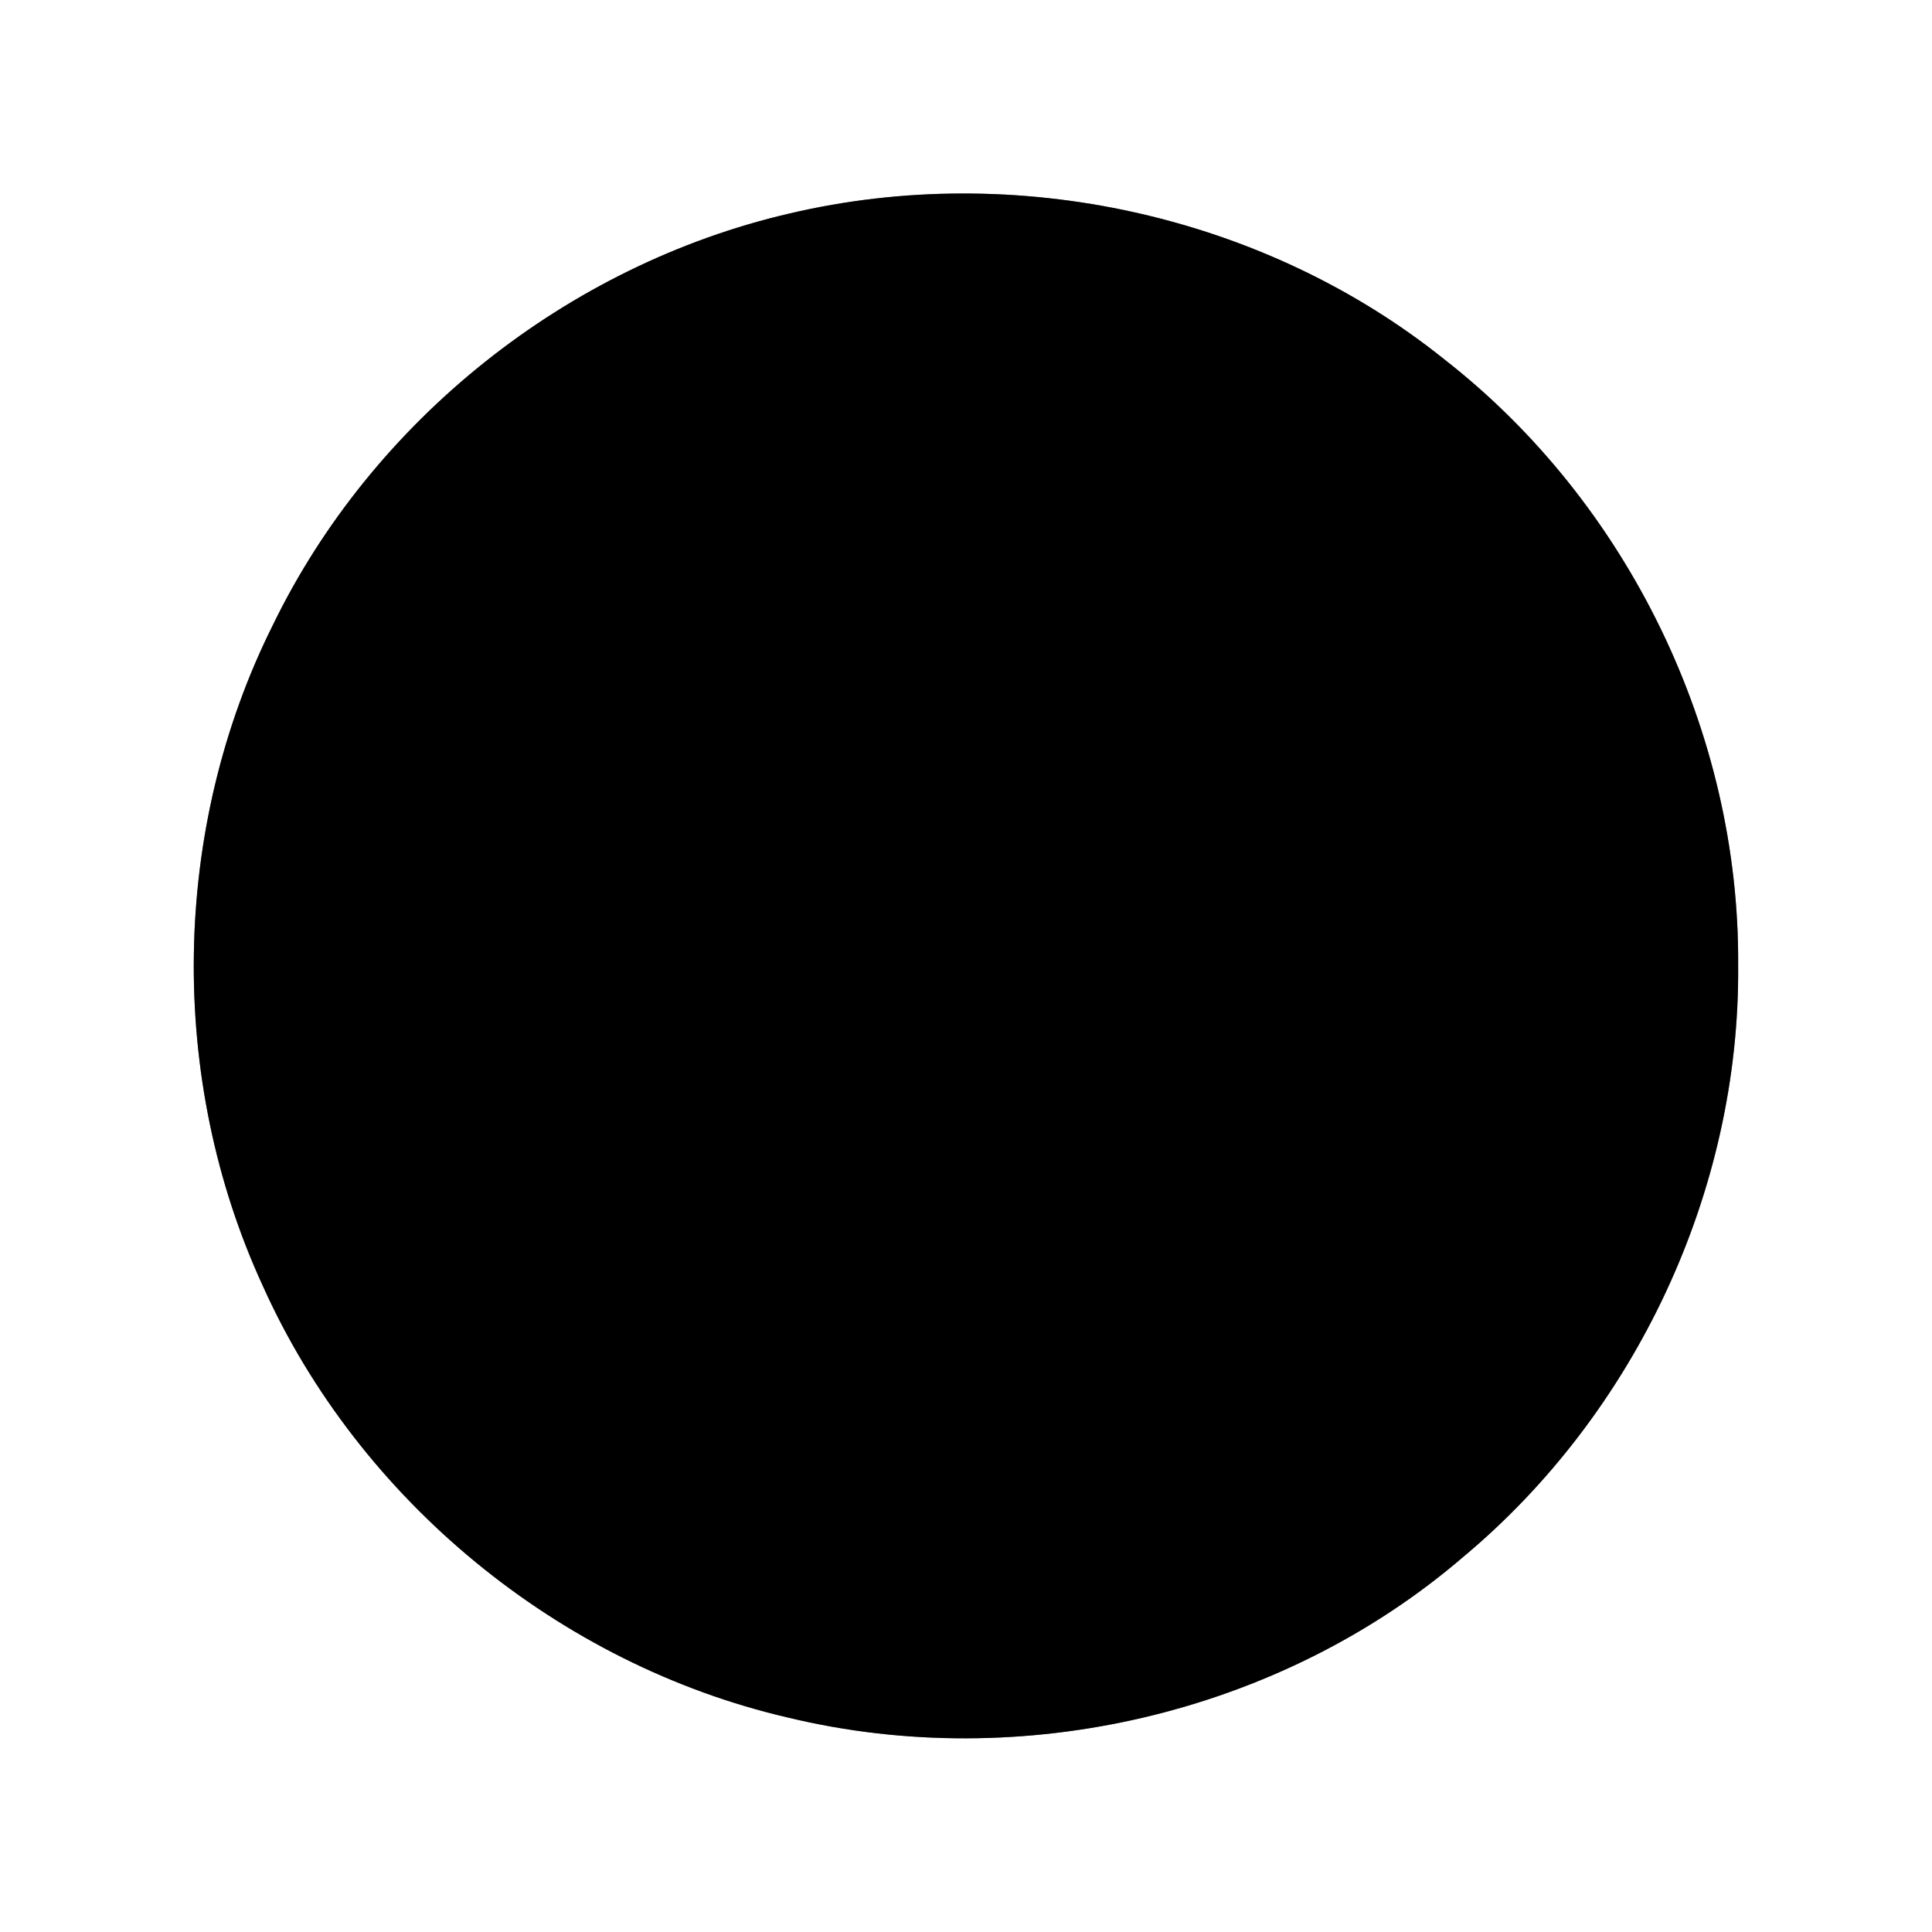 <?xml version="1.0" encoding="UTF-8" ?>
<!DOCTYPE svg PUBLIC "-//W3C//DTD SVG 1.1//EN" "http://www.w3.org/Graphics/SVG/1.1/DTD/svg11.dtd">
<svg width="60pt" height="60pt" viewBox="0 0 60 60" version="1.1" xmlns="http://www.w3.org/2000/svg">
<rect x="0" y="0" width="60" height="60" fill="#808080" stroke="none"/>
<g id="#ffffffff">
<path fill="#ffffff" opacity="1.00" d=" M 0.00 0.00 L 60.00 0.00 L 60.00 60.00 L 0.00 60.00 L 0.00 0.00 M 24.52 6.63 C 17.62 8.23 11.56 13.05 8.47 19.42 C 5.31 25.75 5.20 33.50 8.16 39.93 C 11.15 46.59 17.36 51.69 24.47 53.34 C 31.72 55.09 39.75 53.23 45.42 48.37 C 50.80 43.89 54.04 36.97 53.98 29.98 C 54.03 22.76 50.57 15.63 44.88 11.18 C 39.26 6.66 31.53 4.98 24.52 6.63 Z" />
</g>
<g id="#000000ff">
<path fill="#000000" opacity="1.00" d=" M 24.52 6.63 C 31.53 4.98 39.26 6.66 44.88 11.18 C 50.57 15.63 54.03 22.76 53.98 29.98 C 54.04 36.97 50.80 43.89 45.42 48.37 C 39.75 53.23 31.72 55.09 24.47 53.34 C 17.36 51.69 11.15 46.59 8.16 39.93 C 5.20 33.50 5.31 25.75 8.47 19.42 C 11.56 13.05 17.62 8.23 24.52 6.63 Z" />
</g>
</svg>
